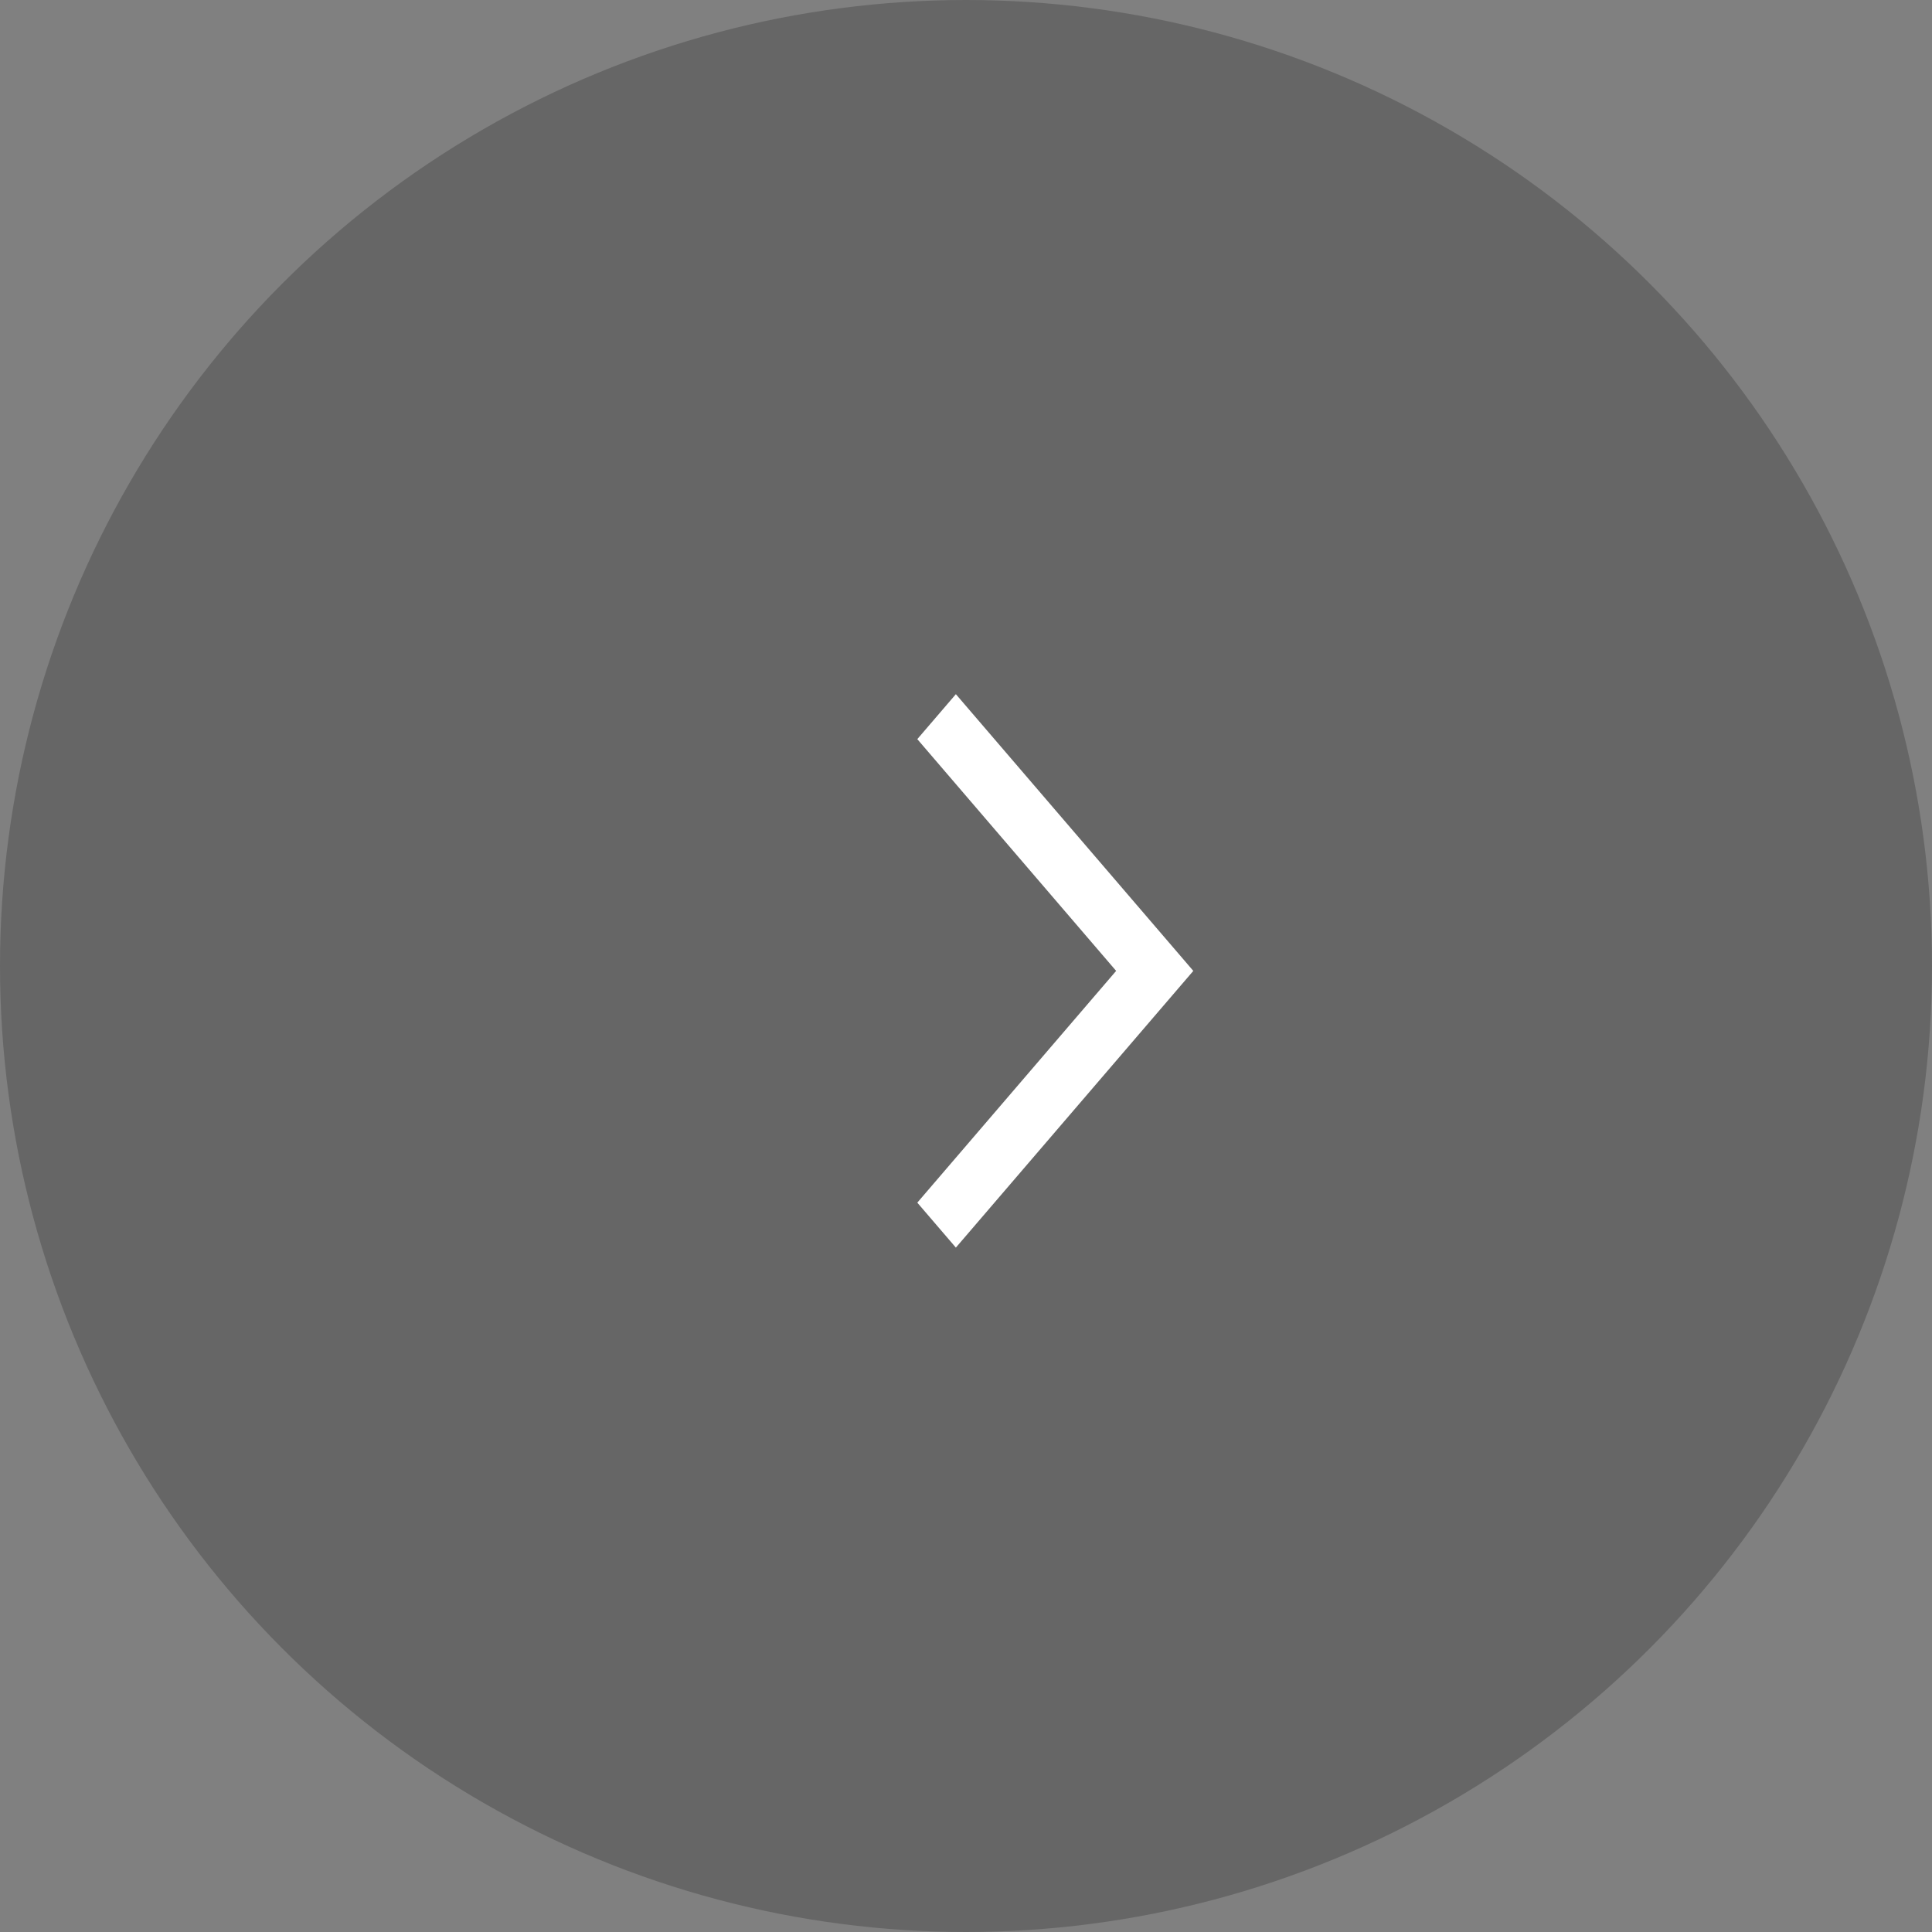 <svg width="49" height="49" viewBox="0 0 49 49" fill="none" xmlns="http://www.w3.org/2000/svg">
<rect x="0" y="0" width="49" height="49" fill="#808080" stroke="none"/>
<circle cx="24.5" cy="24.5" r="24.5" transform="rotate(-180 24.5 24.5)" fill="black" fill-opacity="0.2"/>
<path fill-rule="evenodd" clip-rule="evenodd" d="M28.308 24.624L23.265 18.746L24.243 17.606L30.265 24.624L24.243 31.642L23.265 30.502L28.308 24.624Z" fill="white"/>
</svg>
